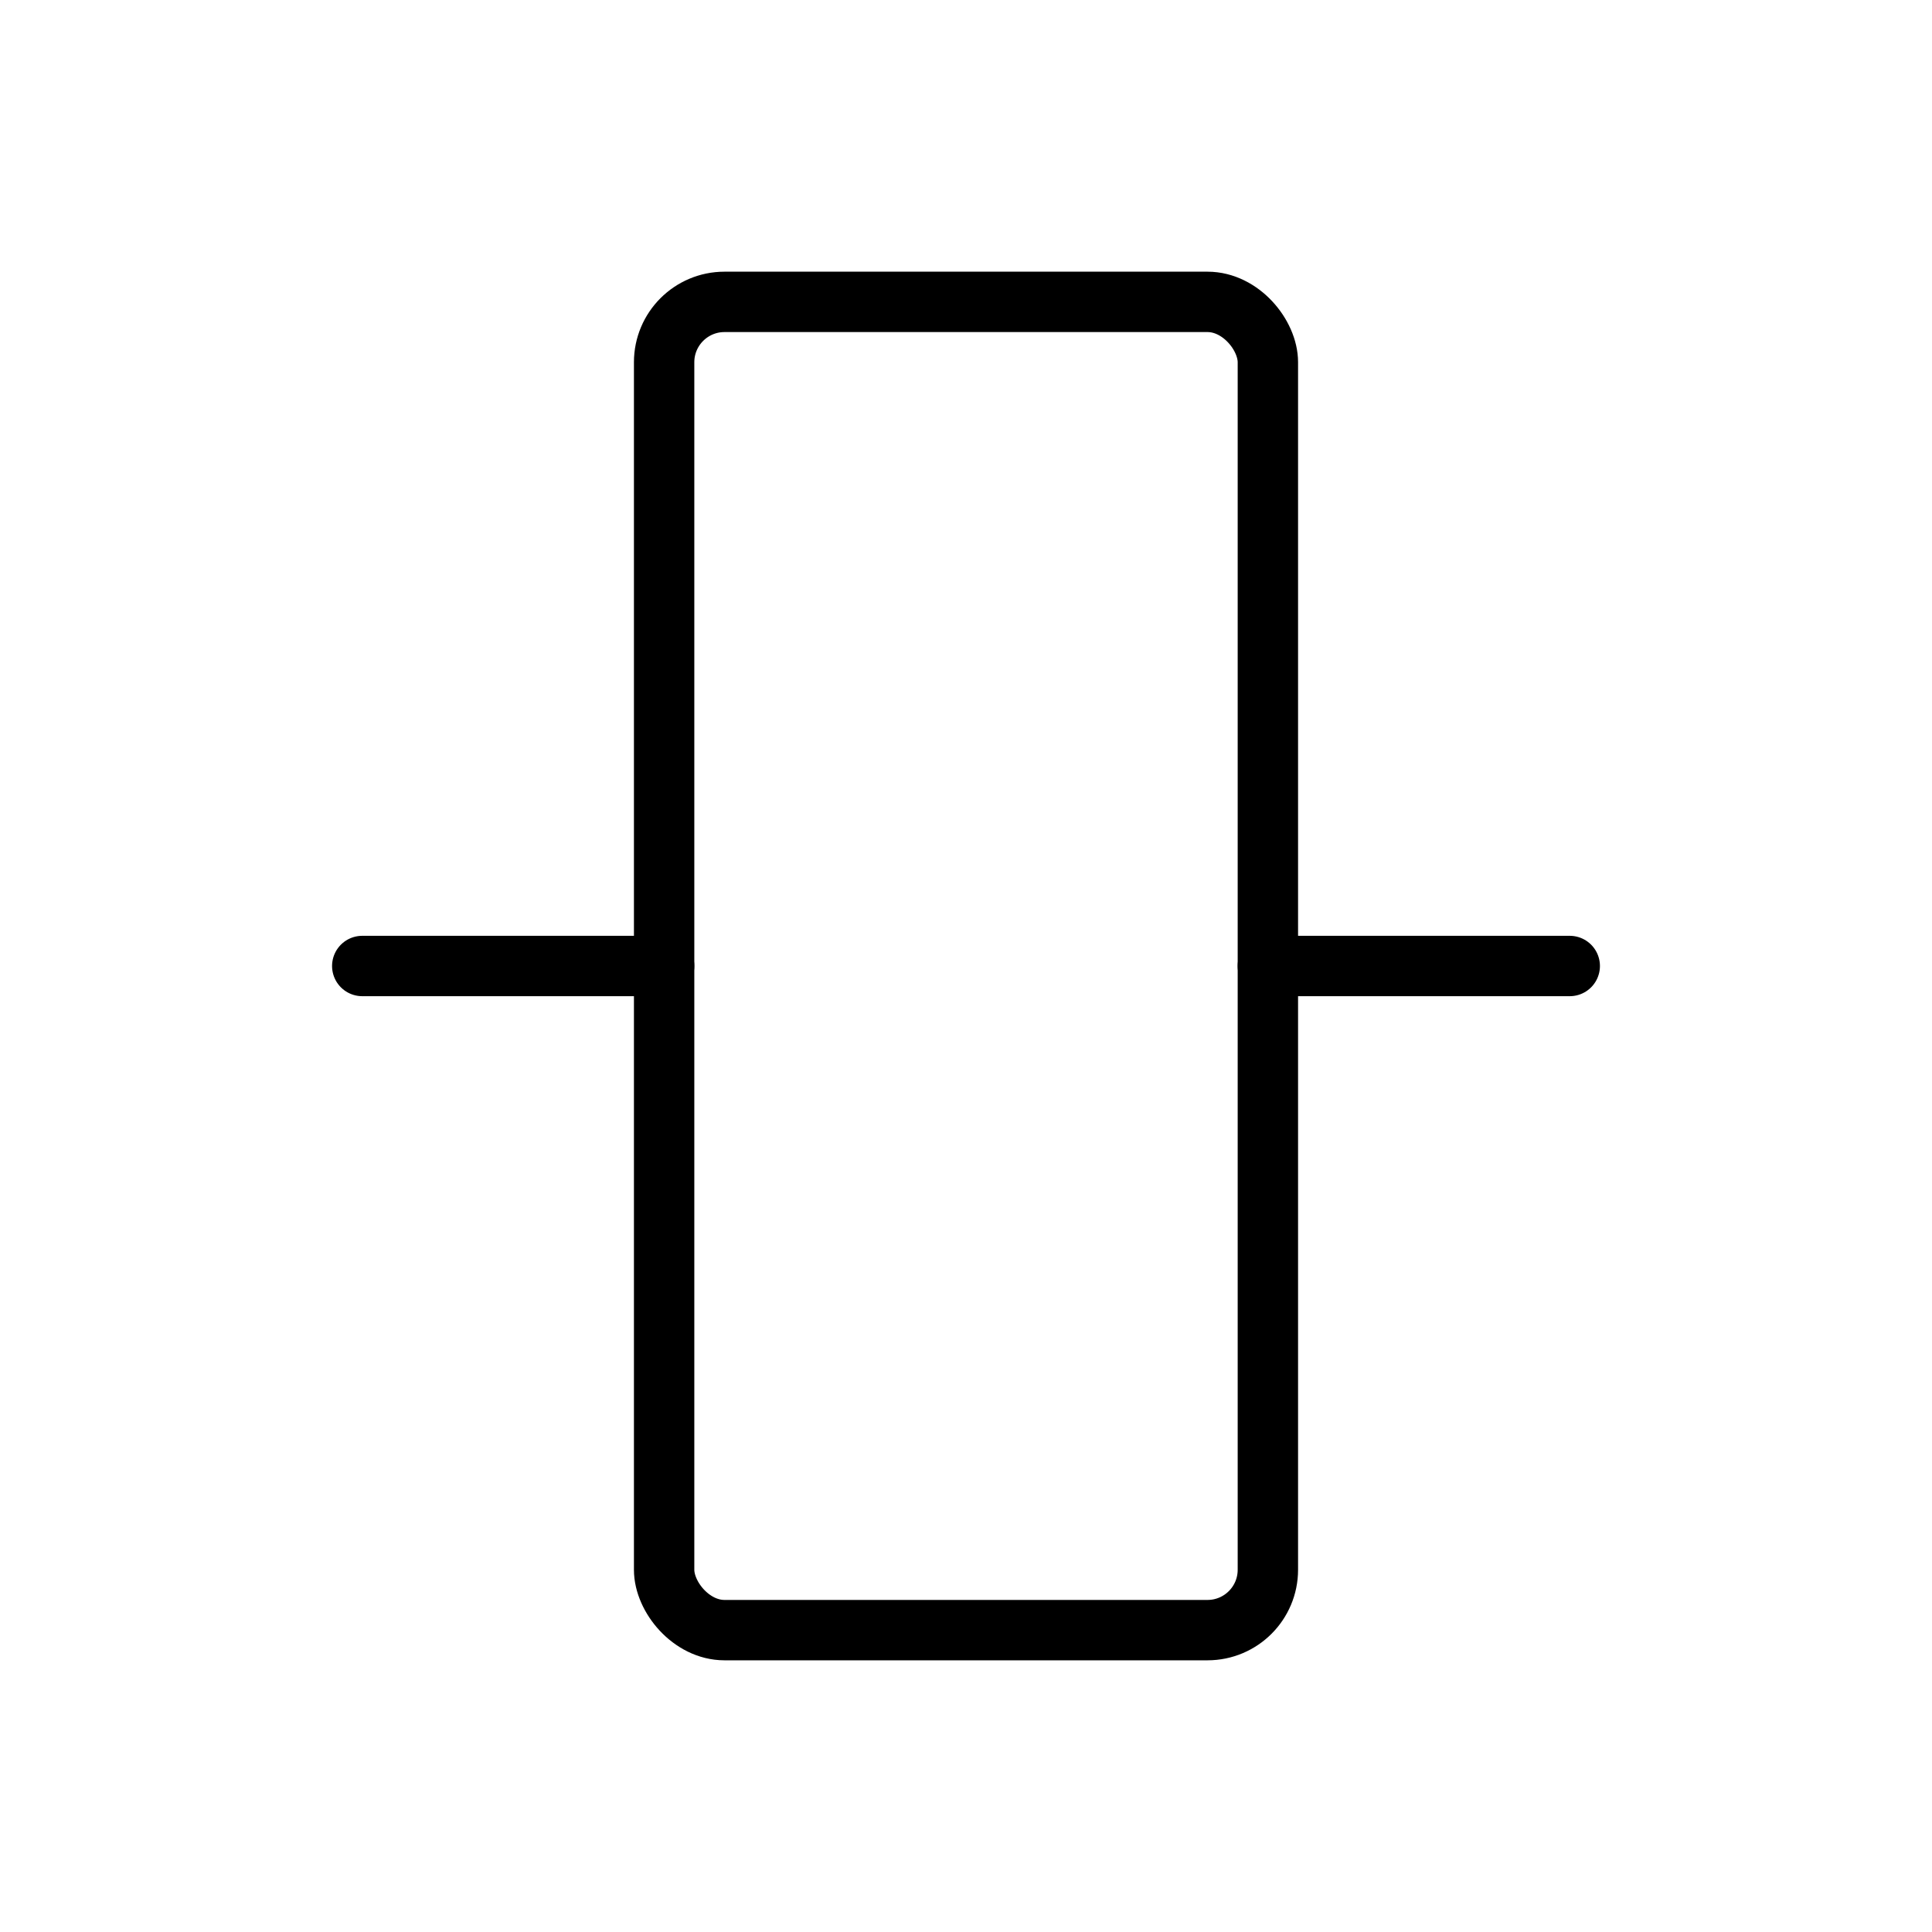 <svg xmlns="http://www.w3.org/2000/svg" viewBox="0 0 256 256"><rect width="256" height="256" fill="none"/><rect x="88" y="40" width="80" height="176" rx="8" fill="none" stroke="#000" stroke-linecap="round" stroke-linejoin="round" stroke-width="8"/><line x1="208" y1="128" x2="168" y2="128" fill="none" stroke="#000" stroke-linecap="round" stroke-linejoin="round" stroke-width="8"/><line x1="88" y1="128" x2="48" y2="128" fill="none" stroke="#000" stroke-linecap="round" stroke-linejoin="round" stroke-width="8"/></svg>
